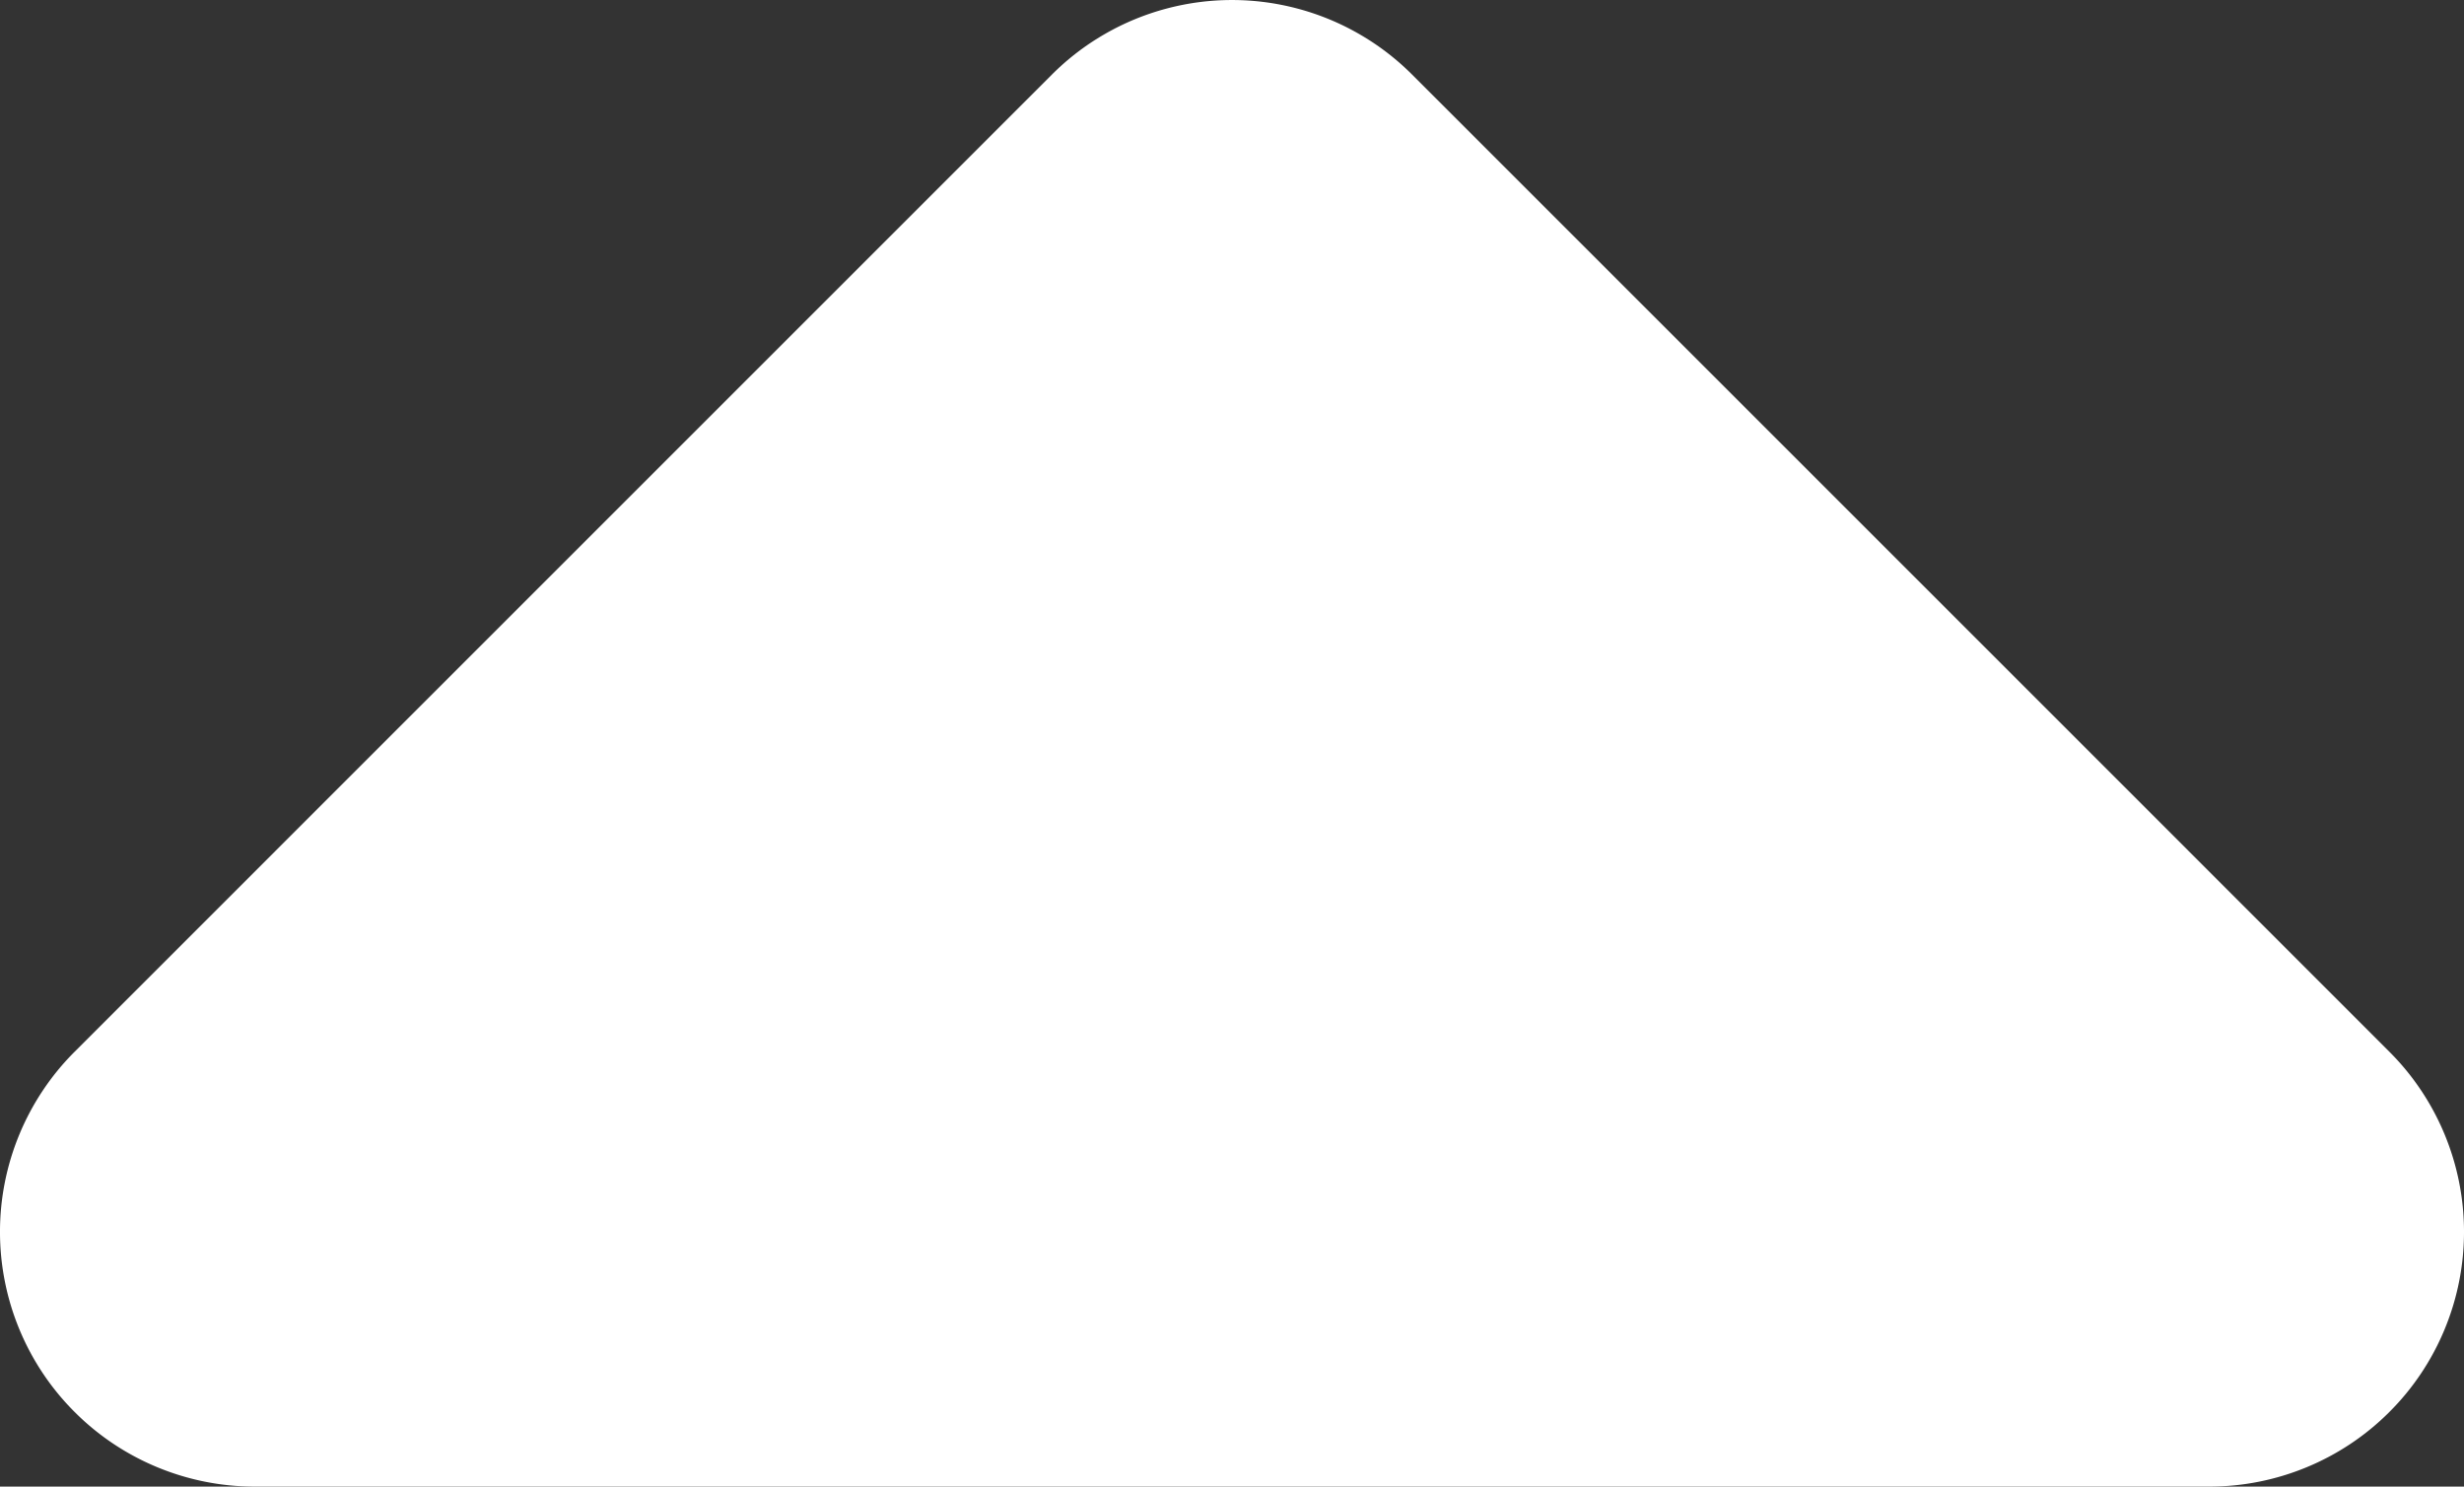 <svg xmlns="http://www.w3.org/2000/svg" width="38.685" height="23.344" viewBox="0 0 38.685 23.344">
  <rect x="0" y="0" width="38.685" height="23.344" fill="#333333" stroke="none"/>
  <g id="Grupo_5" data-name="Grupo 5" transform="translate(-551 -498)">
    <g id="Grupo_4" data-name="Grupo 4" transform="translate(43 -46)">
      <path id="Polígono_8" data-name="Polígono 8" d="M22.172,2.828a4,4,0,0,1,5.657,0L43.172,18.172A4,4,0,0,1,40.343,25H9.657a4,4,0,0,1-2.828-6.828Z" transform="translate(502.342 542.344)" fill="#fff"/>
    </g>
  </g>
</svg>
